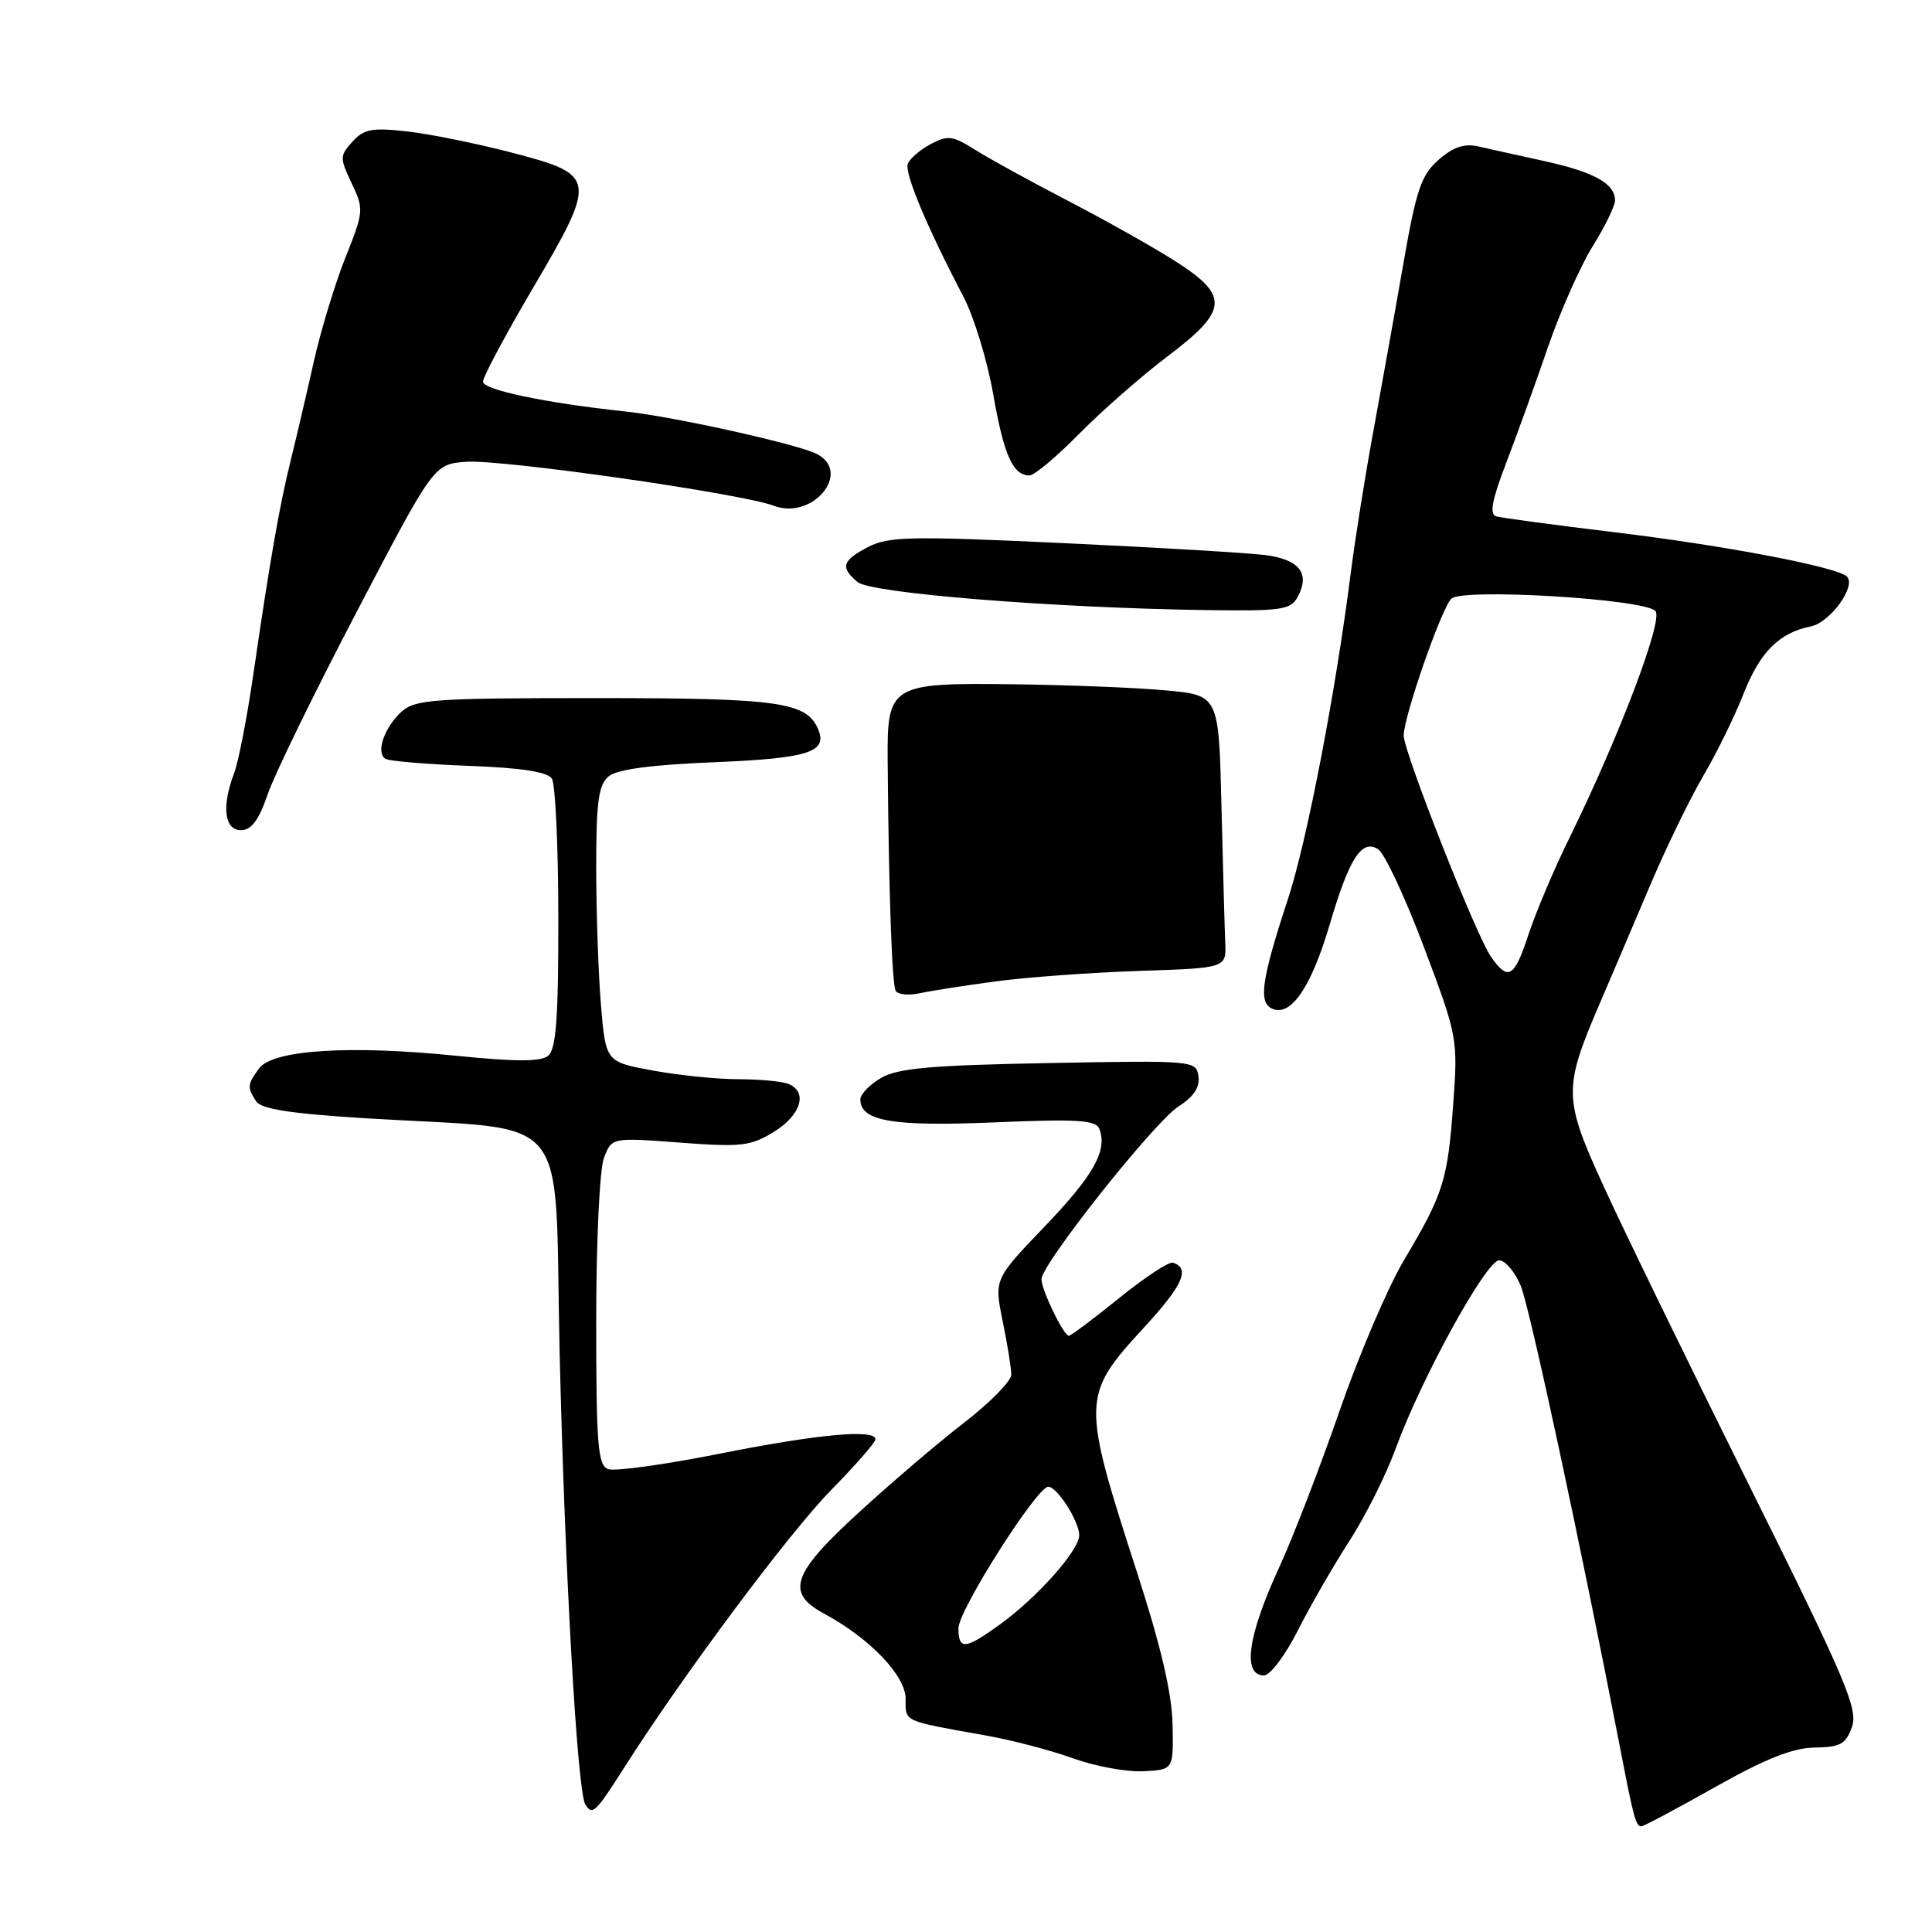 <?xml version="1.0" encoding="UTF-8" standalone="no"?>
<!DOCTYPE svg PUBLIC "-//W3C//DTD SVG 1.1//EN" "http://www.w3.org/Graphics/SVG/1.1/DTD/svg11.dtd" >
<svg xmlns="http://www.w3.org/2000/svg" xmlns:xlink="http://www.w3.org/1999/xlink" version="1.1" viewBox="0 0 256 256">
 <g >
 <path fill="currentColor"
d=" M 227.24 236.81 C 233.91 233.05 237.55 231.60 240.45 231.56 C 243.87 231.51 244.59 231.11 245.40 228.81 C 246.23 226.45 244.57 222.56 231.77 196.81 C 223.76 180.69 215.08 162.87 212.50 157.21 C 207.15 145.53 207.13 144.25 211.96 133.00 C 213.50 129.43 216.47 122.45 218.57 117.50 C 220.66 112.55 223.84 105.99 225.63 102.92 C 227.43 99.86 229.85 94.93 231.01 91.97 C 233.21 86.39 235.73 83.85 239.95 83.00 C 242.51 82.48 246.00 77.66 244.73 76.40 C 243.46 75.13 228.49 72.27 213.80 70.51 C 205.94 69.56 198.94 68.62 198.25 68.42 C 197.33 68.16 197.69 66.25 199.60 61.28 C 201.03 57.55 203.51 50.67 205.11 46.00 C 206.72 41.33 209.37 35.33 211.01 32.68 C 212.66 30.03 214.00 27.28 214.00 26.56 C 214.00 24.34 211.27 22.81 204.75 21.37 C 201.31 20.62 197.34 19.73 195.91 19.41 C 194.05 18.98 192.57 19.47 190.64 21.16 C 188.32 23.18 187.67 25.08 185.94 35.00 C 184.84 41.33 183.06 51.22 182.00 57.00 C 180.93 62.78 179.57 71.33 178.97 76.00 C 176.99 91.65 173.18 111.43 170.70 119.00 C 167.10 129.96 166.69 132.94 168.67 133.70 C 171.13 134.65 173.78 130.69 176.20 122.48 C 178.78 113.72 180.43 111.15 182.60 112.52 C 183.46 113.06 186.19 118.90 188.68 125.50 C 193.13 137.33 193.19 137.62 192.56 146.29 C 191.82 156.43 191.27 158.18 186.02 167.00 C 183.90 170.57 180.05 179.57 177.48 187.00 C 174.91 194.43 171.31 203.75 169.48 207.73 C 165.31 216.77 164.59 222.00 167.49 222.00 C 168.30 222.00 170.32 219.32 171.97 216.05 C 173.62 212.78 176.70 207.44 178.81 204.17 C 180.92 200.91 183.69 195.38 184.96 191.88 C 188.34 182.63 196.93 167.00 198.64 167.00 C 199.44 167.00 200.73 168.51 201.50 170.36 C 202.69 173.19 209.50 204.91 214.75 232.00 C 216.47 240.93 216.77 242.00 217.49 242.00 C 217.79 242.00 222.18 239.66 227.24 236.81 Z  M 82.69 234.25 C 90.52 221.94 104.48 203.22 110.10 197.47 C 113.35 194.16 116.00 191.12 116.00 190.72 C 116.00 189.32 108.36 190.03 95.31 192.63 C 88.06 194.08 81.42 194.99 80.56 194.66 C 79.22 194.15 79.00 191.36 79.00 175.10 C 79.00 164.52 79.45 154.93 80.03 153.42 C 81.06 150.72 81.06 150.72 90.09 151.40 C 98.25 152.02 99.47 151.87 102.57 149.96 C 106.18 147.72 107.08 144.63 104.42 143.61 C 103.55 143.27 100.56 143.00 97.78 143.00 C 95.00 143.00 89.93 142.48 86.50 141.85 C 80.27 140.70 80.27 140.70 79.63 133.20 C 79.29 129.07 79.00 120.87 79.00 114.97 C 79.00 106.22 79.30 103.99 80.65 102.87 C 81.77 101.94 86.29 101.34 94.61 101.00 C 106.90 100.50 109.59 99.69 108.48 96.81 C 107.02 93.02 103.49 92.50 78.95 92.50 C 57.42 92.50 55.02 92.67 53.20 94.31 C 50.91 96.39 49.77 99.74 51.07 100.55 C 51.56 100.85 56.54 101.27 62.13 101.48 C 69.10 101.74 72.56 102.28 73.13 103.18 C 73.59 103.91 73.98 112.21 73.98 121.63 C 74.00 134.80 73.69 139.01 72.65 139.88 C 71.66 140.70 68.43 140.70 60.40 139.89 C 46.28 138.46 36.12 139.11 34.33 141.57 C 32.77 143.70 32.74 144.04 33.93 145.92 C 34.59 146.96 38.52 147.57 48.66 148.19 C 76.27 149.89 73.41 146.44 74.15 179.00 C 74.81 207.57 76.49 237.37 77.55 239.08 C 78.49 240.60 78.88 240.23 82.69 234.25 Z  M 155.37 228.50 C 155.29 224.38 153.82 218.11 150.71 208.50 C 143.28 185.53 143.29 184.93 151.59 175.90 C 156.75 170.29 157.74 168.08 155.43 167.31 C 154.91 167.14 151.70 169.24 148.30 172.00 C 144.89 174.75 141.89 177.00 141.63 177.00 C 140.94 177.00 138.00 170.92 138.00 169.50 C 138.00 167.51 152.97 148.64 156.15 146.62 C 158.17 145.33 159.01 144.07 158.80 142.62 C 158.50 140.53 158.23 140.50 139.00 140.86 C 123.38 141.15 118.95 141.54 116.75 142.83 C 115.24 143.71 114.00 144.99 114.00 145.68 C 114.00 148.56 118.27 149.29 131.76 148.72 C 142.76 148.26 145.22 148.41 145.67 149.58 C 146.77 152.45 144.91 155.76 138.39 162.55 C 131.73 169.50 131.73 169.50 132.86 175.06 C 133.49 178.12 134.00 181.31 134.00 182.15 C 134.00 182.99 131.19 185.86 127.75 188.51 C 124.31 191.17 118.02 196.53 113.78 200.43 C 104.94 208.51 104.07 211.05 109.17 213.80 C 115.25 217.07 120.00 222.03 120.00 225.10 C 120.00 228.20 119.48 227.97 130.68 229.97 C 134.07 230.57 139.25 231.93 142.18 232.99 C 145.10 234.04 149.30 234.81 151.50 234.70 C 155.50 234.50 155.50 234.50 155.37 228.50 Z  M 132.00 130.03 C 136.12 129.48 144.68 128.86 151.00 128.65 C 162.50 128.27 162.50 128.27 162.35 124.88 C 162.27 123.02 162.05 114.89 161.85 106.81 C 161.50 92.13 161.50 92.13 154.50 91.48 C 150.65 91.12 141.56 90.76 134.30 90.67 C 117.99 90.46 117.54 90.74 117.62 100.75 C 117.76 118.25 118.19 130.50 118.69 131.30 C 118.99 131.79 120.42 131.93 121.87 131.61 C 123.32 131.29 127.88 130.58 132.00 130.03 Z  M 35.47 105.25 C 36.36 102.64 41.69 91.72 47.30 81.00 C 57.50 61.50 57.50 61.50 61.78 61.19 C 66.52 60.85 98.26 65.39 102.55 67.02 C 107.66 68.96 112.94 62.60 108.25 60.16 C 105.77 58.87 89.37 55.22 82.92 54.53 C 72.19 53.38 64.00 51.66 64.00 50.56 C 64.00 49.94 66.96 44.40 70.57 38.25 C 79.14 23.68 79.07 23.17 68.00 20.27 C 63.33 19.05 57.02 17.76 54.00 17.42 C 49.30 16.89 48.23 17.09 46.70 18.77 C 45.01 20.64 45.01 20.94 46.60 24.29 C 48.23 27.71 48.21 28.02 45.76 34.16 C 44.37 37.65 42.48 43.88 41.56 48.00 C 40.64 52.12 39.27 57.98 38.52 61.00 C 37.02 67.05 35.76 74.29 33.53 89.61 C 32.72 95.17 31.59 100.94 31.03 102.43 C 29.35 106.84 29.72 110.00 31.92 110.00 C 33.31 110.00 34.28 108.70 35.47 105.25 Z  M 171.96 79.07 C 173.62 75.98 172.19 74.14 167.66 73.55 C 165.37 73.26 153.28 72.54 140.80 71.96 C 120.72 71.02 117.74 71.08 115.05 72.47 C 111.58 74.27 111.31 75.18 113.64 77.13 C 115.42 78.61 139.43 80.54 159.71 80.84 C 169.86 80.98 171.03 80.82 171.96 79.07 Z  M 143.03 57.45 C 146.04 54.40 151.30 49.79 154.73 47.20 C 162.76 41.13 162.92 39.20 155.75 34.62 C 152.86 32.77 146.45 29.17 141.50 26.60 C 136.55 24.03 131.01 20.99 129.18 19.83 C 126.23 17.97 125.58 17.89 123.31 19.10 C 121.91 19.85 120.55 21.02 120.29 21.70 C 119.82 22.91 122.82 30.07 127.66 39.31 C 129.05 41.96 130.82 47.76 131.60 52.21 C 133.01 60.29 134.21 63.00 136.41 63.00 C 137.05 63.00 140.03 60.50 143.03 57.45 Z  M 197.57 126.79 C 195.61 124.00 186.00 99.63 186.00 97.47 C 186.00 94.96 190.98 80.64 192.31 79.33 C 193.76 77.91 217.75 79.35 219.35 80.95 C 220.45 82.05 214.57 97.57 207.97 111.00 C 205.94 115.12 203.51 120.86 202.56 123.75 C 200.66 129.56 199.85 130.05 197.57 126.79 Z  M 127.00 215.74 C 127.00 213.37 137.40 197.00 138.90 197.00 C 140.08 197.00 143.00 201.58 143.00 203.43 C 143.00 205.41 137.49 211.62 132.60 215.17 C 127.89 218.59 127.00 218.68 127.00 215.74 Z "/>
</g>
</svg>